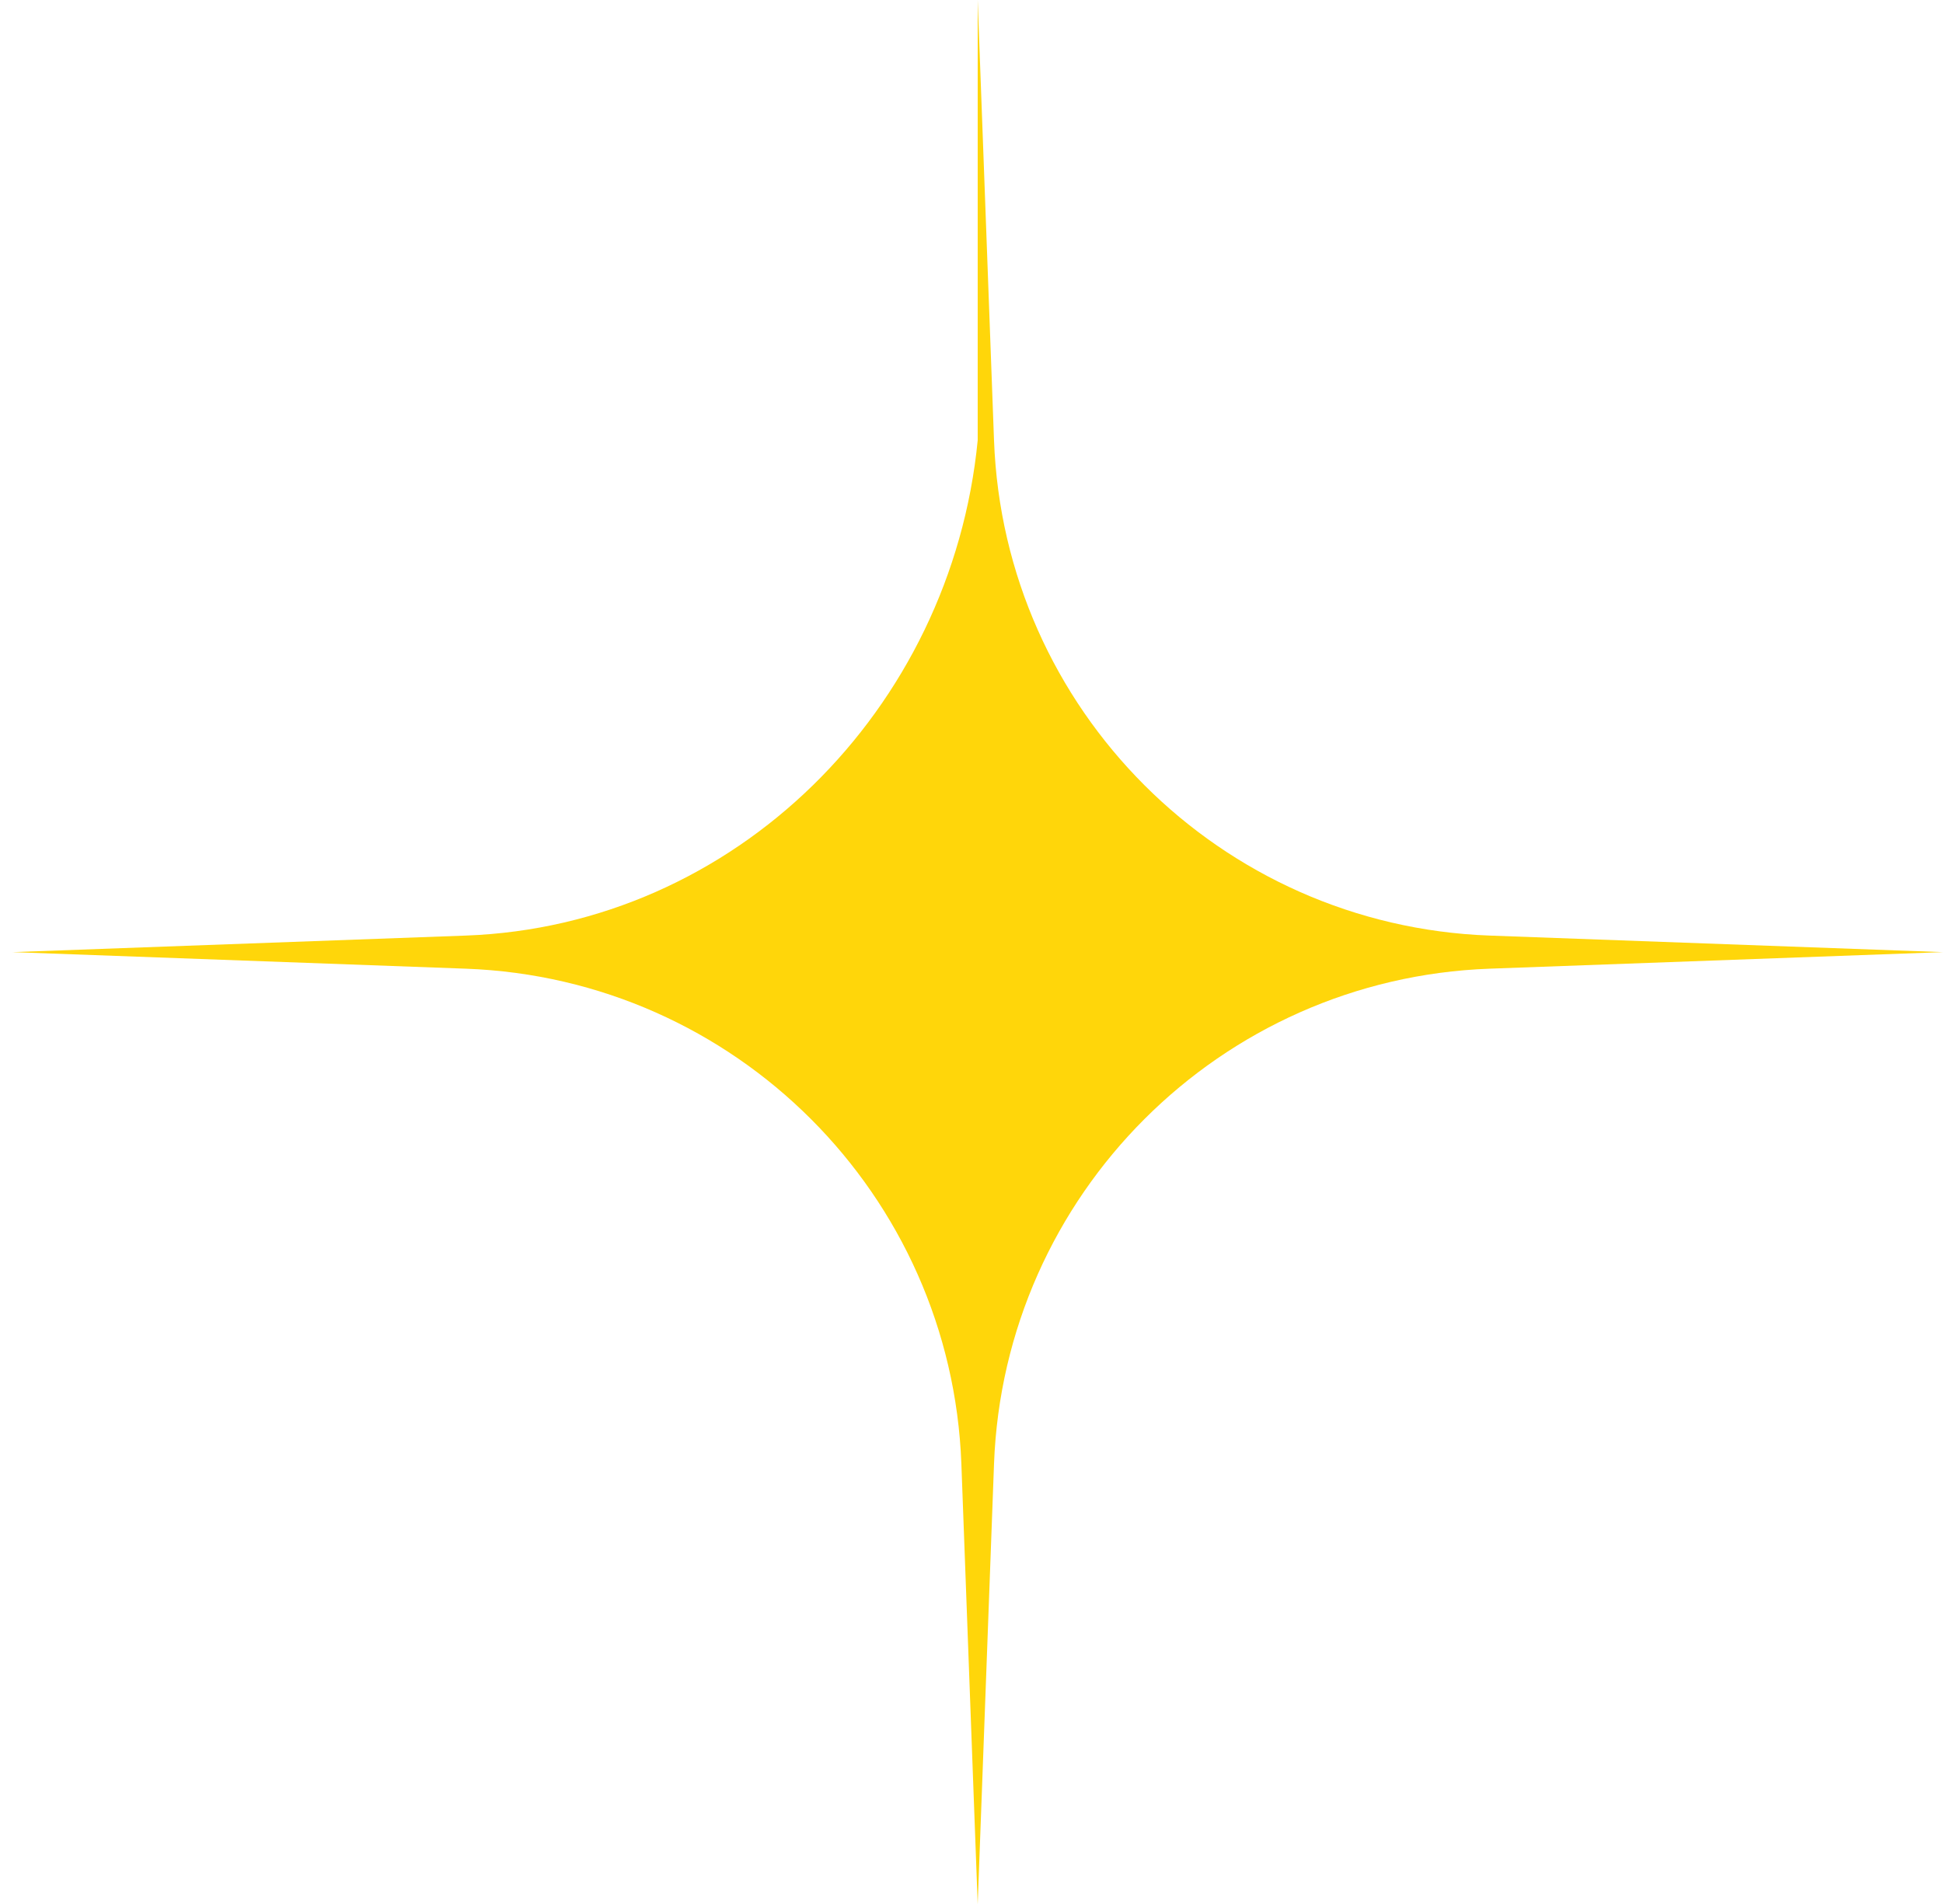 <svg
          width="151"
          height="148"
          viewBox="0 0 151 148"
          fill="none"
          xmlns="http://www.w3.org/2000/svg"
        >
          <path
            d="M75.982 0L77.25 34.221C78.026 55.157 94.825 71.948 115.762 72.713L150.982 74L115.762 75.287C94.825 76.052 78.026 92.843 77.25 113.779L75.982 148L74.713 113.779C73.938 92.843 57.139 76.052 36.2 75.287L0.98 74L36.2 72.713C57.139 71.948 73.938 55.157 75.982 34.221L75.982 0Z"
            fill="#FFD60A"
          />
        </svg>